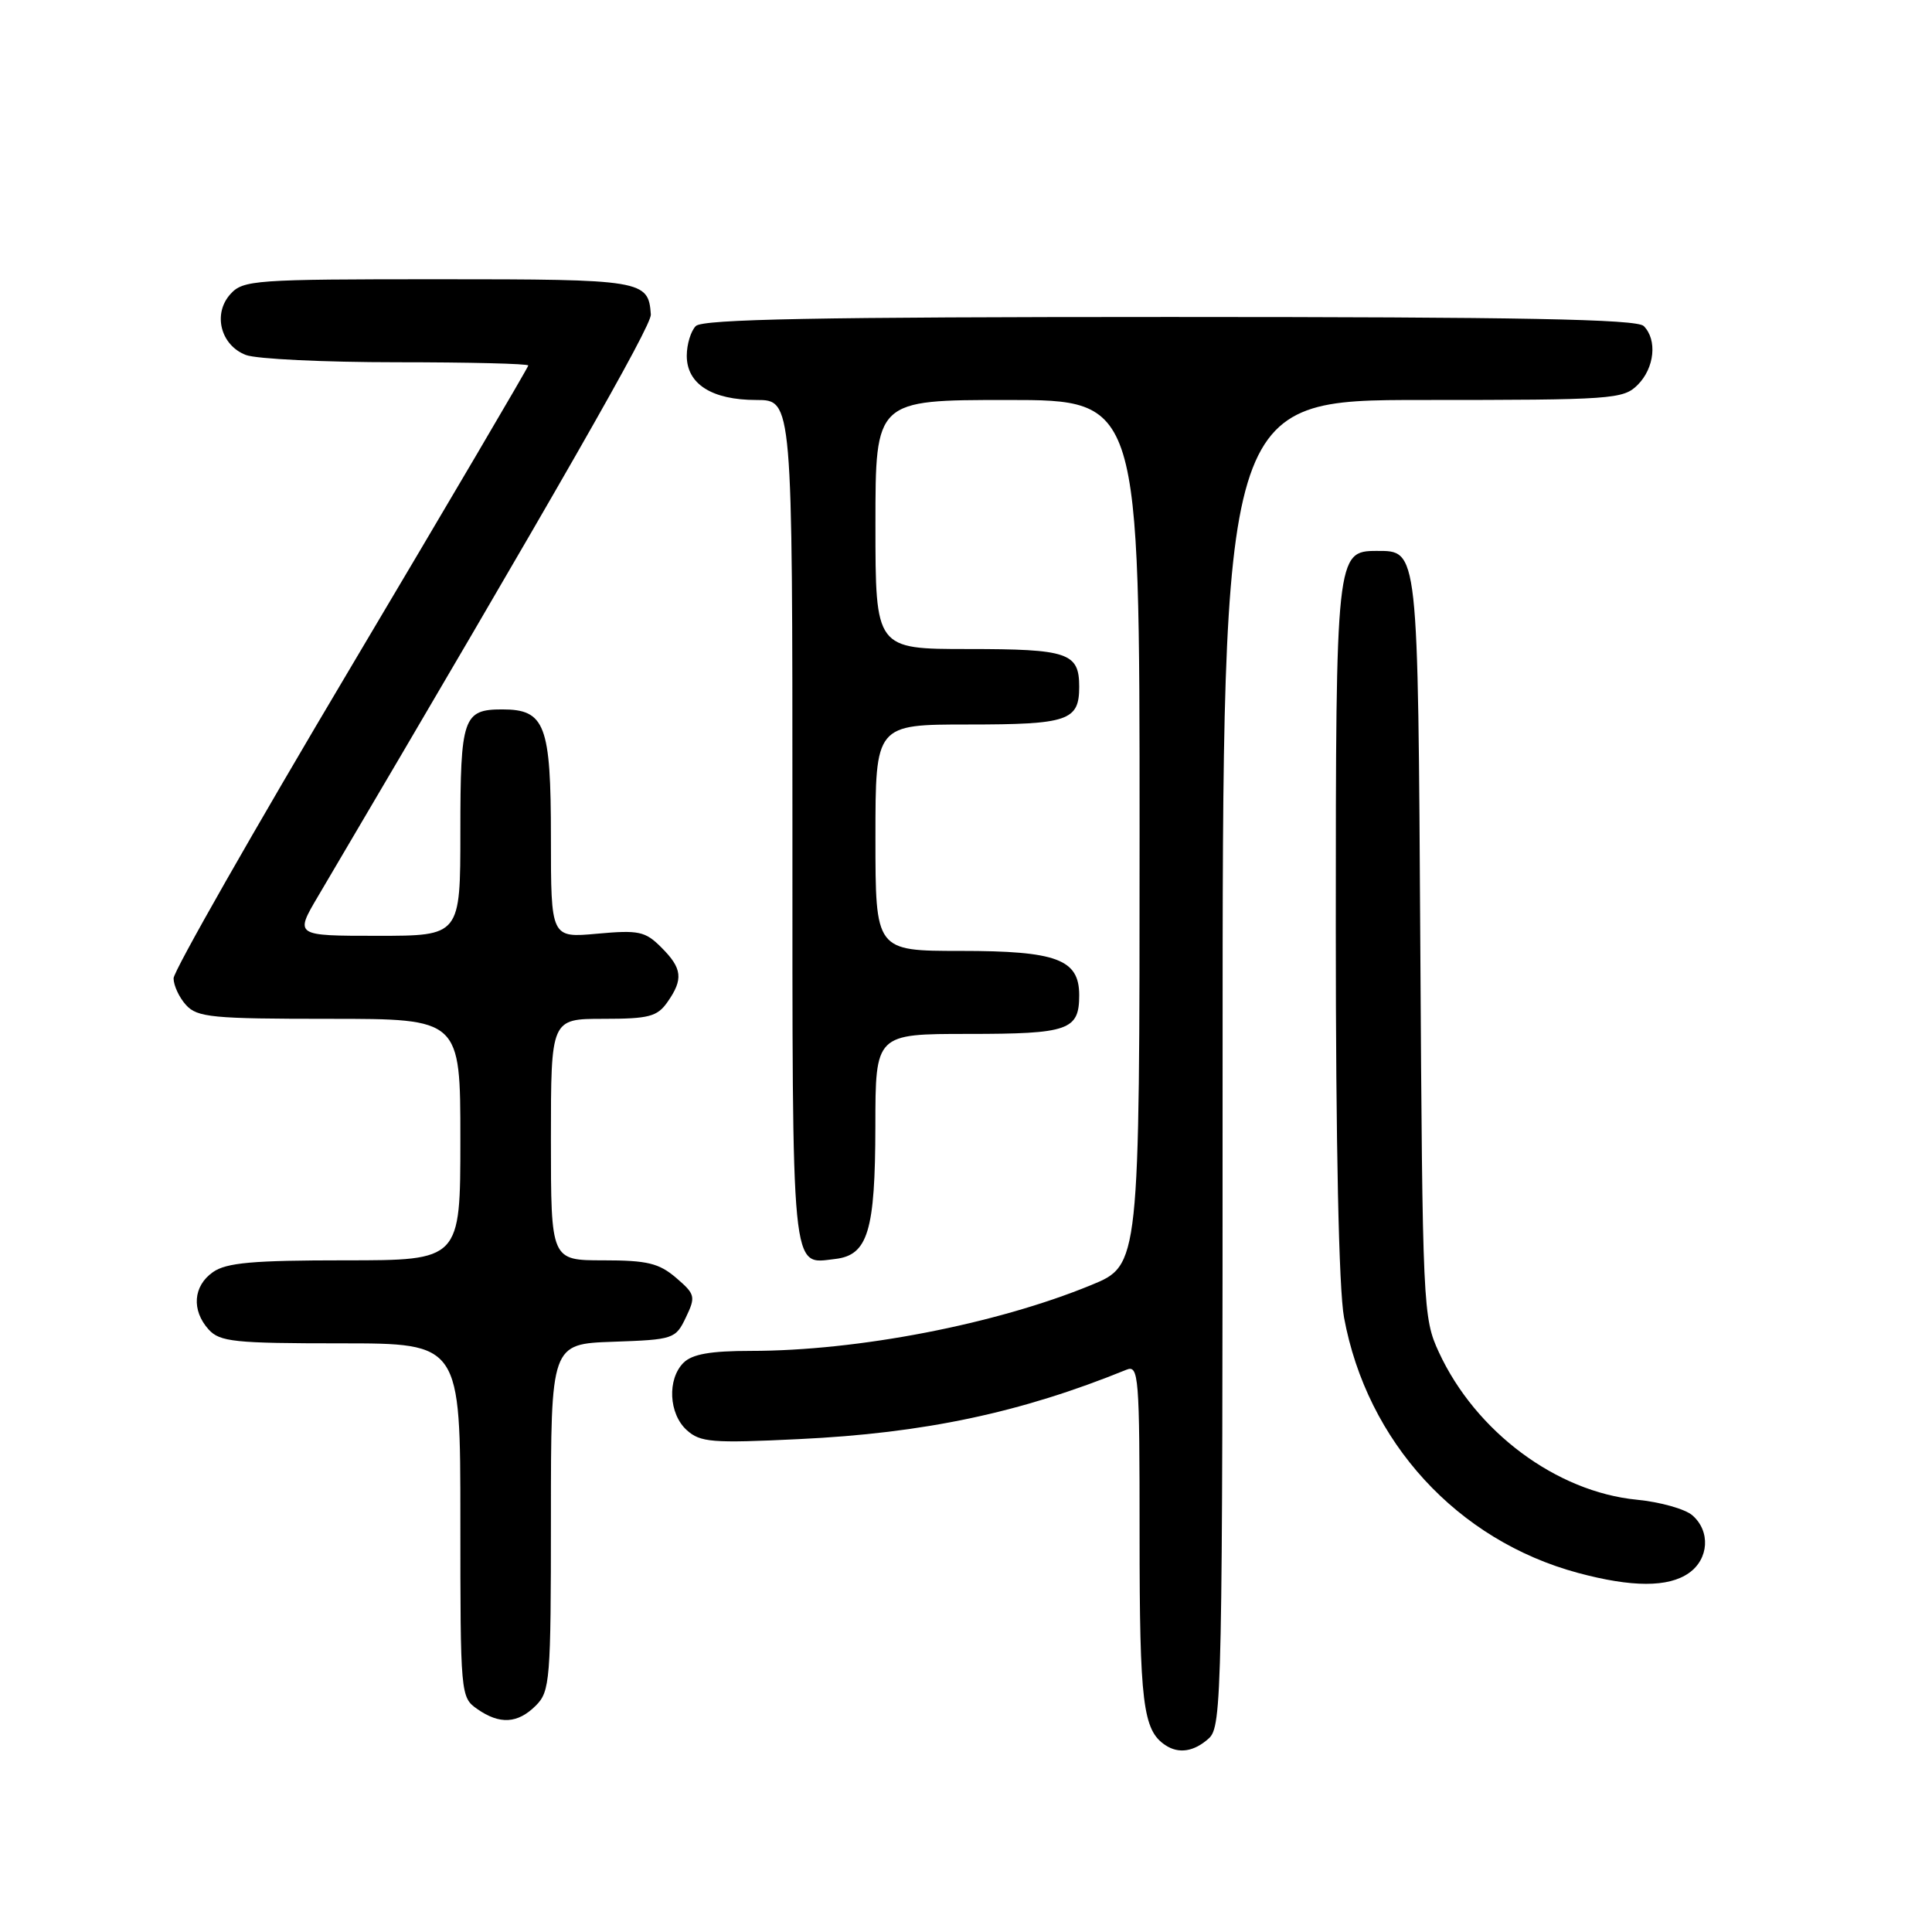 <?xml version="1.0" encoding="UTF-8" standalone="no"?>
<!DOCTYPE svg PUBLIC "-//W3C//DTD SVG 1.1//EN" "http://www.w3.org/Graphics/SVG/1.1/DTD/svg11.dtd" >
<svg xmlns="http://www.w3.org/2000/svg" xmlns:xlink="http://www.w3.org/1999/xlink" version="1.1" viewBox="0 0 256 256">
 <g >
 <path fill="currentColor"
d=" M 160.17 230.35 C 161.92 228.77 162.00 224.68 162.00 140.85 C 162.00 53.00 162.00 53.00 188.50 53.00 C 213.67 53.00 215.10 52.90 217.00 51.00 C 219.24 48.76 219.62 45.02 217.80 43.20 C 216.89 42.29 201.58 42.00 155.00 42.00 C 108.42 42.00 93.11 42.29 92.20 43.20 C 91.54 43.86 91.00 45.63 91.00 47.14 C 91.00 50.89 94.33 53.00 100.22 53.00 C 105.00 53.00 105.00 53.00 105.00 108.88 C 105.00 169.82 104.77 167.50 110.67 166.82 C 115.00 166.32 115.97 163.13 115.99 149.25 C 116.00 137.00 116.00 137.00 128.30 137.00 C 141.61 137.00 143.00 136.51 143.00 131.86 C 143.00 127.11 140.02 126.00 127.28 126.00 C 116.00 126.00 116.00 126.00 116.00 111.00 C 116.00 96.00 116.00 96.00 128.30 96.00 C 141.53 96.00 143.00 95.50 143.00 91.00 C 143.00 86.50 141.53 86.00 128.30 86.00 C 116.00 86.00 116.00 86.00 116.00 69.50 C 116.00 53.00 116.00 53.00 133.50 53.00 C 151.00 53.00 151.00 53.00 151.00 110.32 C 151.00 167.65 151.00 167.65 144.58 170.28 C 131.98 175.46 113.66 179.00 99.50 179.00 C 94.14 179.00 91.72 179.43 90.57 180.57 C 88.39 182.75 88.61 187.34 91.00 189.50 C 92.79 191.12 94.33 191.25 105.85 190.69 C 122.48 189.90 135.26 187.19 149.25 181.50 C 150.89 180.83 151.00 182.26 151.00 203.46 C 151.00 225.66 151.44 229.26 154.40 231.23 C 156.18 232.43 158.22 232.11 160.17 230.35 Z  M 71.00 226.00 C 72.88 224.12 73.00 222.67 73.00 201.04 C 73.00 178.08 73.00 178.08 81.24 177.79 C 89.25 177.51 89.52 177.42 90.88 174.57 C 92.20 171.81 92.13 171.50 89.59 169.32 C 87.32 167.38 85.77 167.00 79.94 167.00 C 73.00 167.00 73.00 167.00 73.00 151.00 C 73.00 135.00 73.00 135.00 79.94 135.00 C 85.98 135.00 87.09 134.71 88.44 132.78 C 90.57 129.75 90.41 128.31 87.63 125.54 C 85.50 123.40 84.64 123.22 79.13 123.72 C 73.00 124.28 73.00 124.28 73.00 110.97 C 73.00 96.02 72.23 94.00 66.55 94.00 C 61.37 94.00 61.00 95.09 61.00 110.20 C 61.00 124.00 61.00 124.00 50.03 124.00 C 39.05 124.00 39.05 124.00 42.15 118.75 C 74.31 64.21 86.35 43.17 86.24 41.67 C 85.92 37.12 85.21 37.00 58.03 37.00 C 33.76 37.00 32.21 37.11 30.54 38.96 C 28.16 41.58 29.23 45.76 32.59 47.04 C 33.99 47.57 42.98 48.00 52.57 48.00 C 62.15 48.00 70.00 48.19 70.00 48.43 C 70.00 48.66 59.42 66.64 46.50 88.38 C 33.57 110.12 23.00 128.68 23.00 129.63 C 23.00 130.57 23.74 132.17 24.65 133.17 C 26.14 134.81 28.12 135.00 43.65 135.00 C 61.00 135.00 61.00 135.00 61.00 151.00 C 61.00 167.00 61.00 167.00 45.72 167.00 C 33.51 167.00 30.00 167.31 28.22 168.56 C 25.59 170.40 25.35 173.62 27.65 176.17 C 29.13 177.80 31.07 178.00 45.15 178.00 C 61.00 178.00 61.00 178.00 61.00 201.44 C 61.00 224.54 61.03 224.91 63.22 226.44 C 66.21 228.54 68.60 228.40 71.00 226.00 Z  M 223.78 208.44 C 226.44 206.58 226.67 202.89 224.25 200.79 C 223.29 199.95 219.97 199.02 216.89 198.72 C 206.23 197.68 195.53 189.71 190.66 179.18 C 188.55 174.62 188.49 173.29 188.20 125.53 C 187.88 72.34 187.96 73.00 182.40 73.00 C 177.07 73.00 177.00 73.62 177.00 123.04 C 177.00 151.74 177.40 170.83 178.09 174.57 C 181.13 191.06 193.09 204.11 209.10 208.42 C 216.24 210.34 221.06 210.35 223.78 208.44 Z "/>
</g>
</svg>